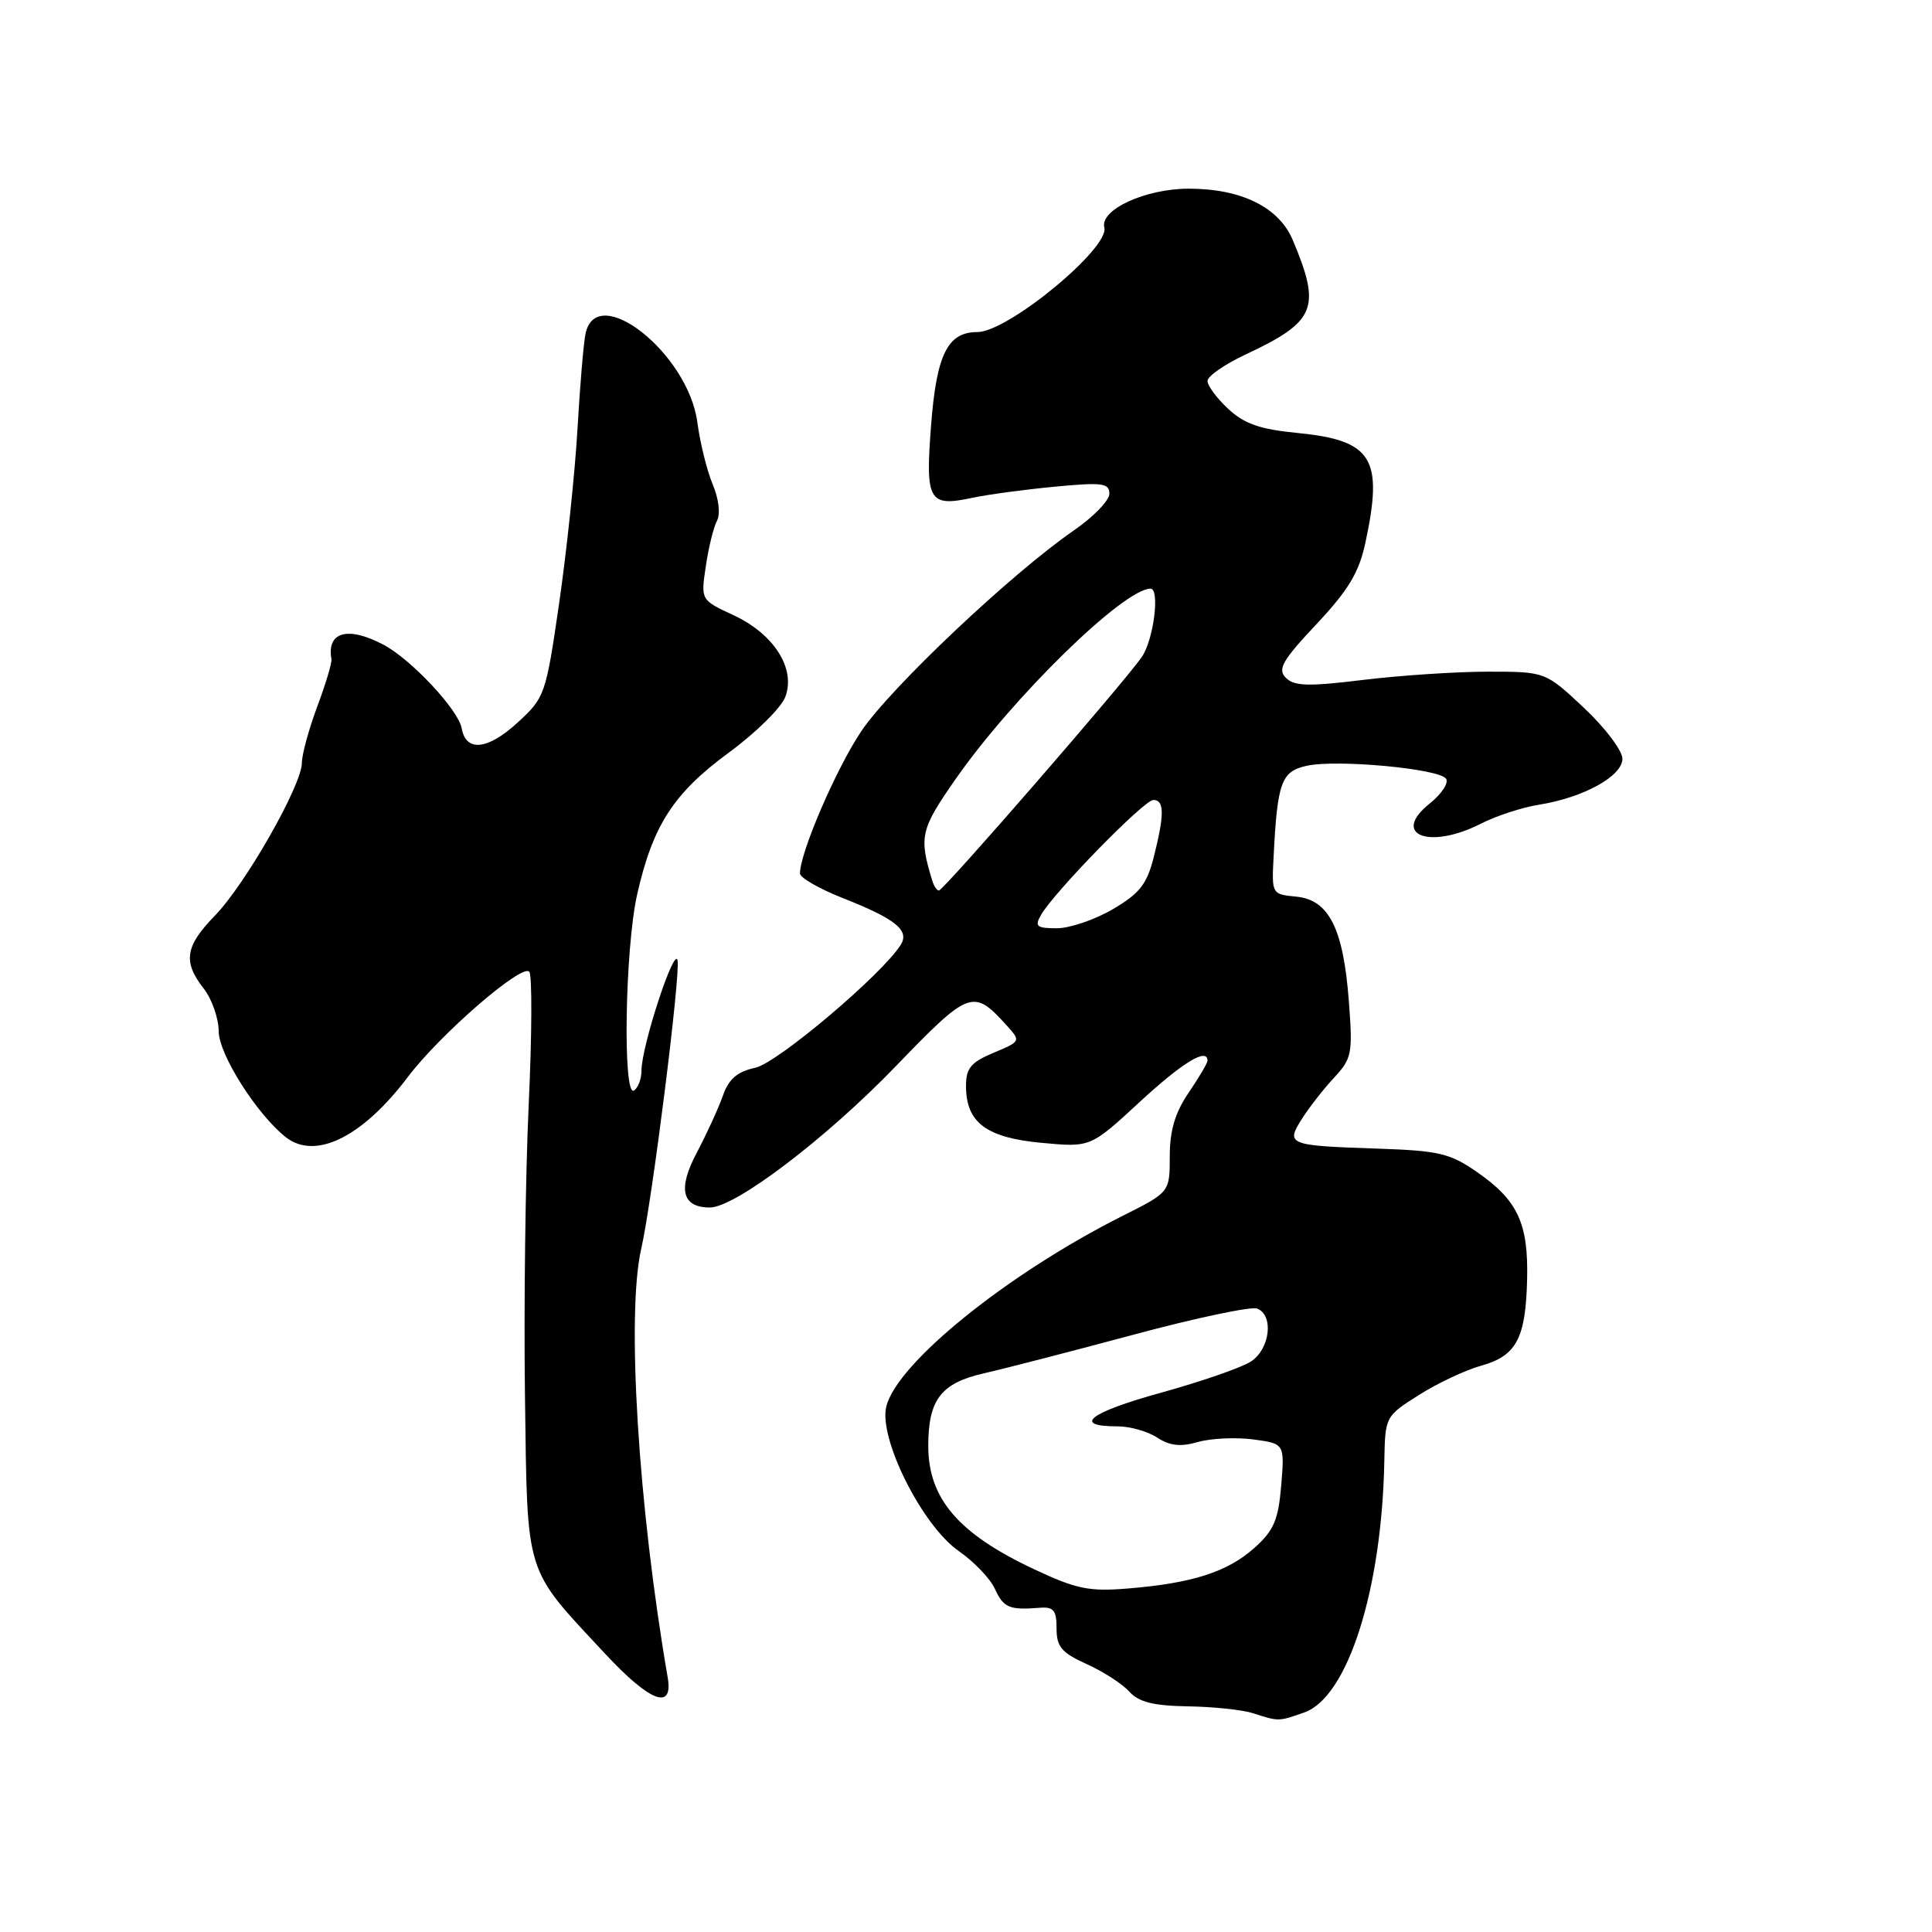 <?xml version="1.0" encoding="UTF-8" standalone="no"?>
<!DOCTYPE svg PUBLIC "-//W3C//DTD SVG 1.1//EN" "http://www.w3.org/Graphics/SVG/1.1/DTD/svg11.dtd" >
<svg xmlns="http://www.w3.org/2000/svg" xmlns:xlink="http://www.w3.org/1999/xlink" version="1.1" viewBox="0 0 256 256">
 <g >
 <path fill="currentColor"
d=" M 172.82 226.91 C 178.57 224.91 183.11 210.66 183.43 193.58 C 183.54 187.70 183.57 187.65 188.02 184.84 C 190.48 183.28 194.18 181.54 196.23 180.97 C 200.93 179.67 202.16 177.37 202.35 169.55 C 202.53 162.08 201.11 159.04 195.68 155.28 C 192.14 152.82 190.63 152.47 182.59 152.20 C 170.65 151.80 170.34 151.68 172.52 148.24 C 173.48 146.73 175.39 144.28 176.78 142.79 C 179.13 140.26 179.26 139.60 178.73 132.66 C 178.00 123.02 176.09 119.23 171.76 118.81 C 168.52 118.50 168.50 118.47 168.76 113.50 C 169.26 103.63 169.78 102.21 173.15 101.47 C 177.16 100.59 190.80 101.86 191.62 103.20 C 191.97 103.76 191.00 105.22 189.47 106.45 C 184.24 110.61 189.35 112.64 196.23 109.14 C 198.24 108.11 201.70 106.98 203.92 106.63 C 209.81 105.69 214.95 102.86 214.98 100.55 C 214.99 99.48 212.70 96.44 209.89 93.80 C 204.77 89.00 204.77 89.00 197.14 89.00 C 192.94 89.00 185.51 89.50 180.63 90.09 C 173.38 90.98 171.50 90.93 170.39 89.82 C 169.25 88.68 169.88 87.56 174.44 82.70 C 178.68 78.18 180.08 75.85 180.92 71.92 C 183.33 60.71 181.86 58.35 171.92 57.37 C 166.96 56.89 164.87 56.16 162.75 54.18 C 161.24 52.78 160.00 51.11 160.00 50.48 C 160.00 49.86 162.25 48.29 164.99 47.00 C 174.37 42.61 175.10 40.84 171.30 31.81 C 169.47 27.46 164.48 25.00 157.51 25.00 C 151.79 25.00 145.71 27.79 146.33 30.14 C 147.04 32.88 133.55 44.00 129.51 44.00 C 125.56 44.00 124.09 46.96 123.37 56.40 C 122.60 66.40 123.06 67.20 128.85 65.96 C 130.86 65.53 135.76 64.87 139.75 64.49 C 146.05 63.89 147.00 64.01 147.00 65.42 C 147.00 66.31 144.89 68.49 142.31 70.27 C 134.05 75.96 117.98 91.14 114.11 96.91 C 110.78 101.89 106.00 112.98 106.00 115.74 C 106.00 116.30 108.59 117.79 111.75 119.03 C 118.66 121.76 120.54 123.27 119.36 125.18 C 116.94 129.07 103.05 140.83 100.09 141.48 C 97.67 142.01 96.56 142.97 95.78 145.20 C 95.20 146.85 93.65 150.23 92.34 152.71 C 89.77 157.54 90.35 160.00 94.06 160.00 C 97.42 160.00 109.43 150.88 118.66 141.32 C 128.48 131.14 128.95 130.97 133.41 135.90 C 135.28 137.96 135.26 137.99 131.65 139.50 C 128.65 140.76 128.00 141.54 128.00 143.90 C 128.00 148.73 130.67 150.75 138.00 151.43 C 144.50 152.04 144.50 152.04 151.00 146.03 C 156.70 140.77 160.00 138.76 160.00 140.55 C 160.00 140.86 158.88 142.76 157.50 144.79 C 155.70 147.43 155.00 149.80 155.00 153.22 C 155.00 157.97 155.00 157.97 148.75 161.11 C 133.53 168.76 118.87 180.59 117.44 186.37 C 116.39 190.58 122.20 202.17 127.05 205.53 C 129.06 206.93 131.22 209.18 131.83 210.54 C 132.98 213.04 133.74 213.36 137.75 213.04 C 139.61 212.89 140.00 213.36 140.00 215.78 C 140.00 218.21 140.66 218.99 143.97 220.49 C 146.15 221.47 148.70 223.11 149.63 224.14 C 150.89 225.54 152.82 226.02 157.40 226.10 C 160.76 226.15 164.62 226.56 166.00 227.00 C 169.49 228.12 169.36 228.12 172.82 226.91 Z  M 88.47 222.25 C 84.57 199.66 82.99 174.14 84.96 165.50 C 86.41 159.16 90.18 129.18 89.78 127.25 C 89.37 125.30 85.00 138.65 85.00 141.85 C 85.00 142.97 84.55 144.16 84.00 144.50 C 82.49 145.43 82.82 125.60 84.43 118.50 C 86.50 109.36 89.25 105.11 96.54 99.75 C 100.13 97.12 103.51 93.79 104.05 92.36 C 105.48 88.60 102.57 84.01 97.16 81.50 C 92.85 79.50 92.85 79.50 93.53 75.00 C 93.89 72.53 94.56 69.82 95.01 68.99 C 95.48 68.11 95.24 66.09 94.44 64.19 C 93.68 62.38 92.76 58.68 92.40 55.95 C 91.19 46.81 79.02 37.21 77.58 44.25 C 77.32 45.49 76.84 51.22 76.51 57.00 C 76.17 62.78 75.08 73.09 74.09 79.93 C 72.33 92.06 72.20 92.43 68.59 95.74 C 64.61 99.39 61.74 99.68 61.17 96.49 C 60.73 94.04 54.45 87.34 50.80 85.42 C 46.07 82.93 43.27 83.72 43.92 87.35 C 44.00 87.82 43.15 90.65 42.03 93.64 C 40.92 96.63 40.00 99.98 40.00 101.08 C 40.00 104.03 32.53 117.15 28.49 121.31 C 24.52 125.39 24.21 127.43 27.00 131.00 C 28.08 132.38 28.97 134.93 28.98 136.67 C 29.00 139.74 34.12 147.78 37.92 150.72 C 41.83 153.73 48.04 150.65 54.03 142.72 C 58.30 137.07 69.11 127.69 70.13 128.75 C 70.52 129.16 70.49 137.15 70.05 146.50 C 69.62 155.85 69.40 173.12 69.56 184.87 C 69.90 209.19 69.38 207.53 80.22 219.17 C 86.16 225.54 89.24 226.70 88.47 222.25 Z  M 137.00 207.92 C 127.00 203.23 123.00 198.57 123.00 191.60 C 123.00 185.46 124.68 183.27 130.38 181.97 C 133.20 181.33 142.17 179.01 150.32 176.82 C 158.47 174.63 165.78 173.09 166.57 173.39 C 168.82 174.25 168.29 178.76 165.75 180.41 C 164.51 181.22 159.12 183.08 153.77 184.56 C 144.33 187.17 141.99 189.00 148.09 189.00 C 149.73 189.00 152.09 189.67 153.34 190.49 C 155.01 191.58 156.43 191.74 158.74 191.07 C 160.47 190.58 163.76 190.43 166.05 190.73 C 170.22 191.29 170.22 191.29 169.77 196.81 C 169.38 201.42 168.80 202.79 166.21 205.11 C 162.64 208.29 158.01 209.78 149.50 210.48 C 144.30 210.91 142.63 210.57 137.00 207.92 Z  M 137.93 121.25 C 139.66 118.22 151.59 106.00 152.82 106.00 C 154.29 106.00 154.31 107.89 152.89 113.53 C 151.97 117.17 151.02 118.38 147.46 120.47 C 145.09 121.86 141.75 123.00 140.04 123.00 C 137.36 123.00 137.07 122.76 137.93 121.25 Z  M 123.55 116.75 C 121.74 110.86 121.95 109.93 126.63 103.22 C 134.22 92.35 148.91 78.00 152.45 78.00 C 153.72 78.00 152.87 84.75 151.31 87.03 C 149.07 90.31 125.02 118.00 124.41 118.00 C 124.15 118.00 123.76 117.44 123.55 116.75 Z "/>
</g>
</svg>